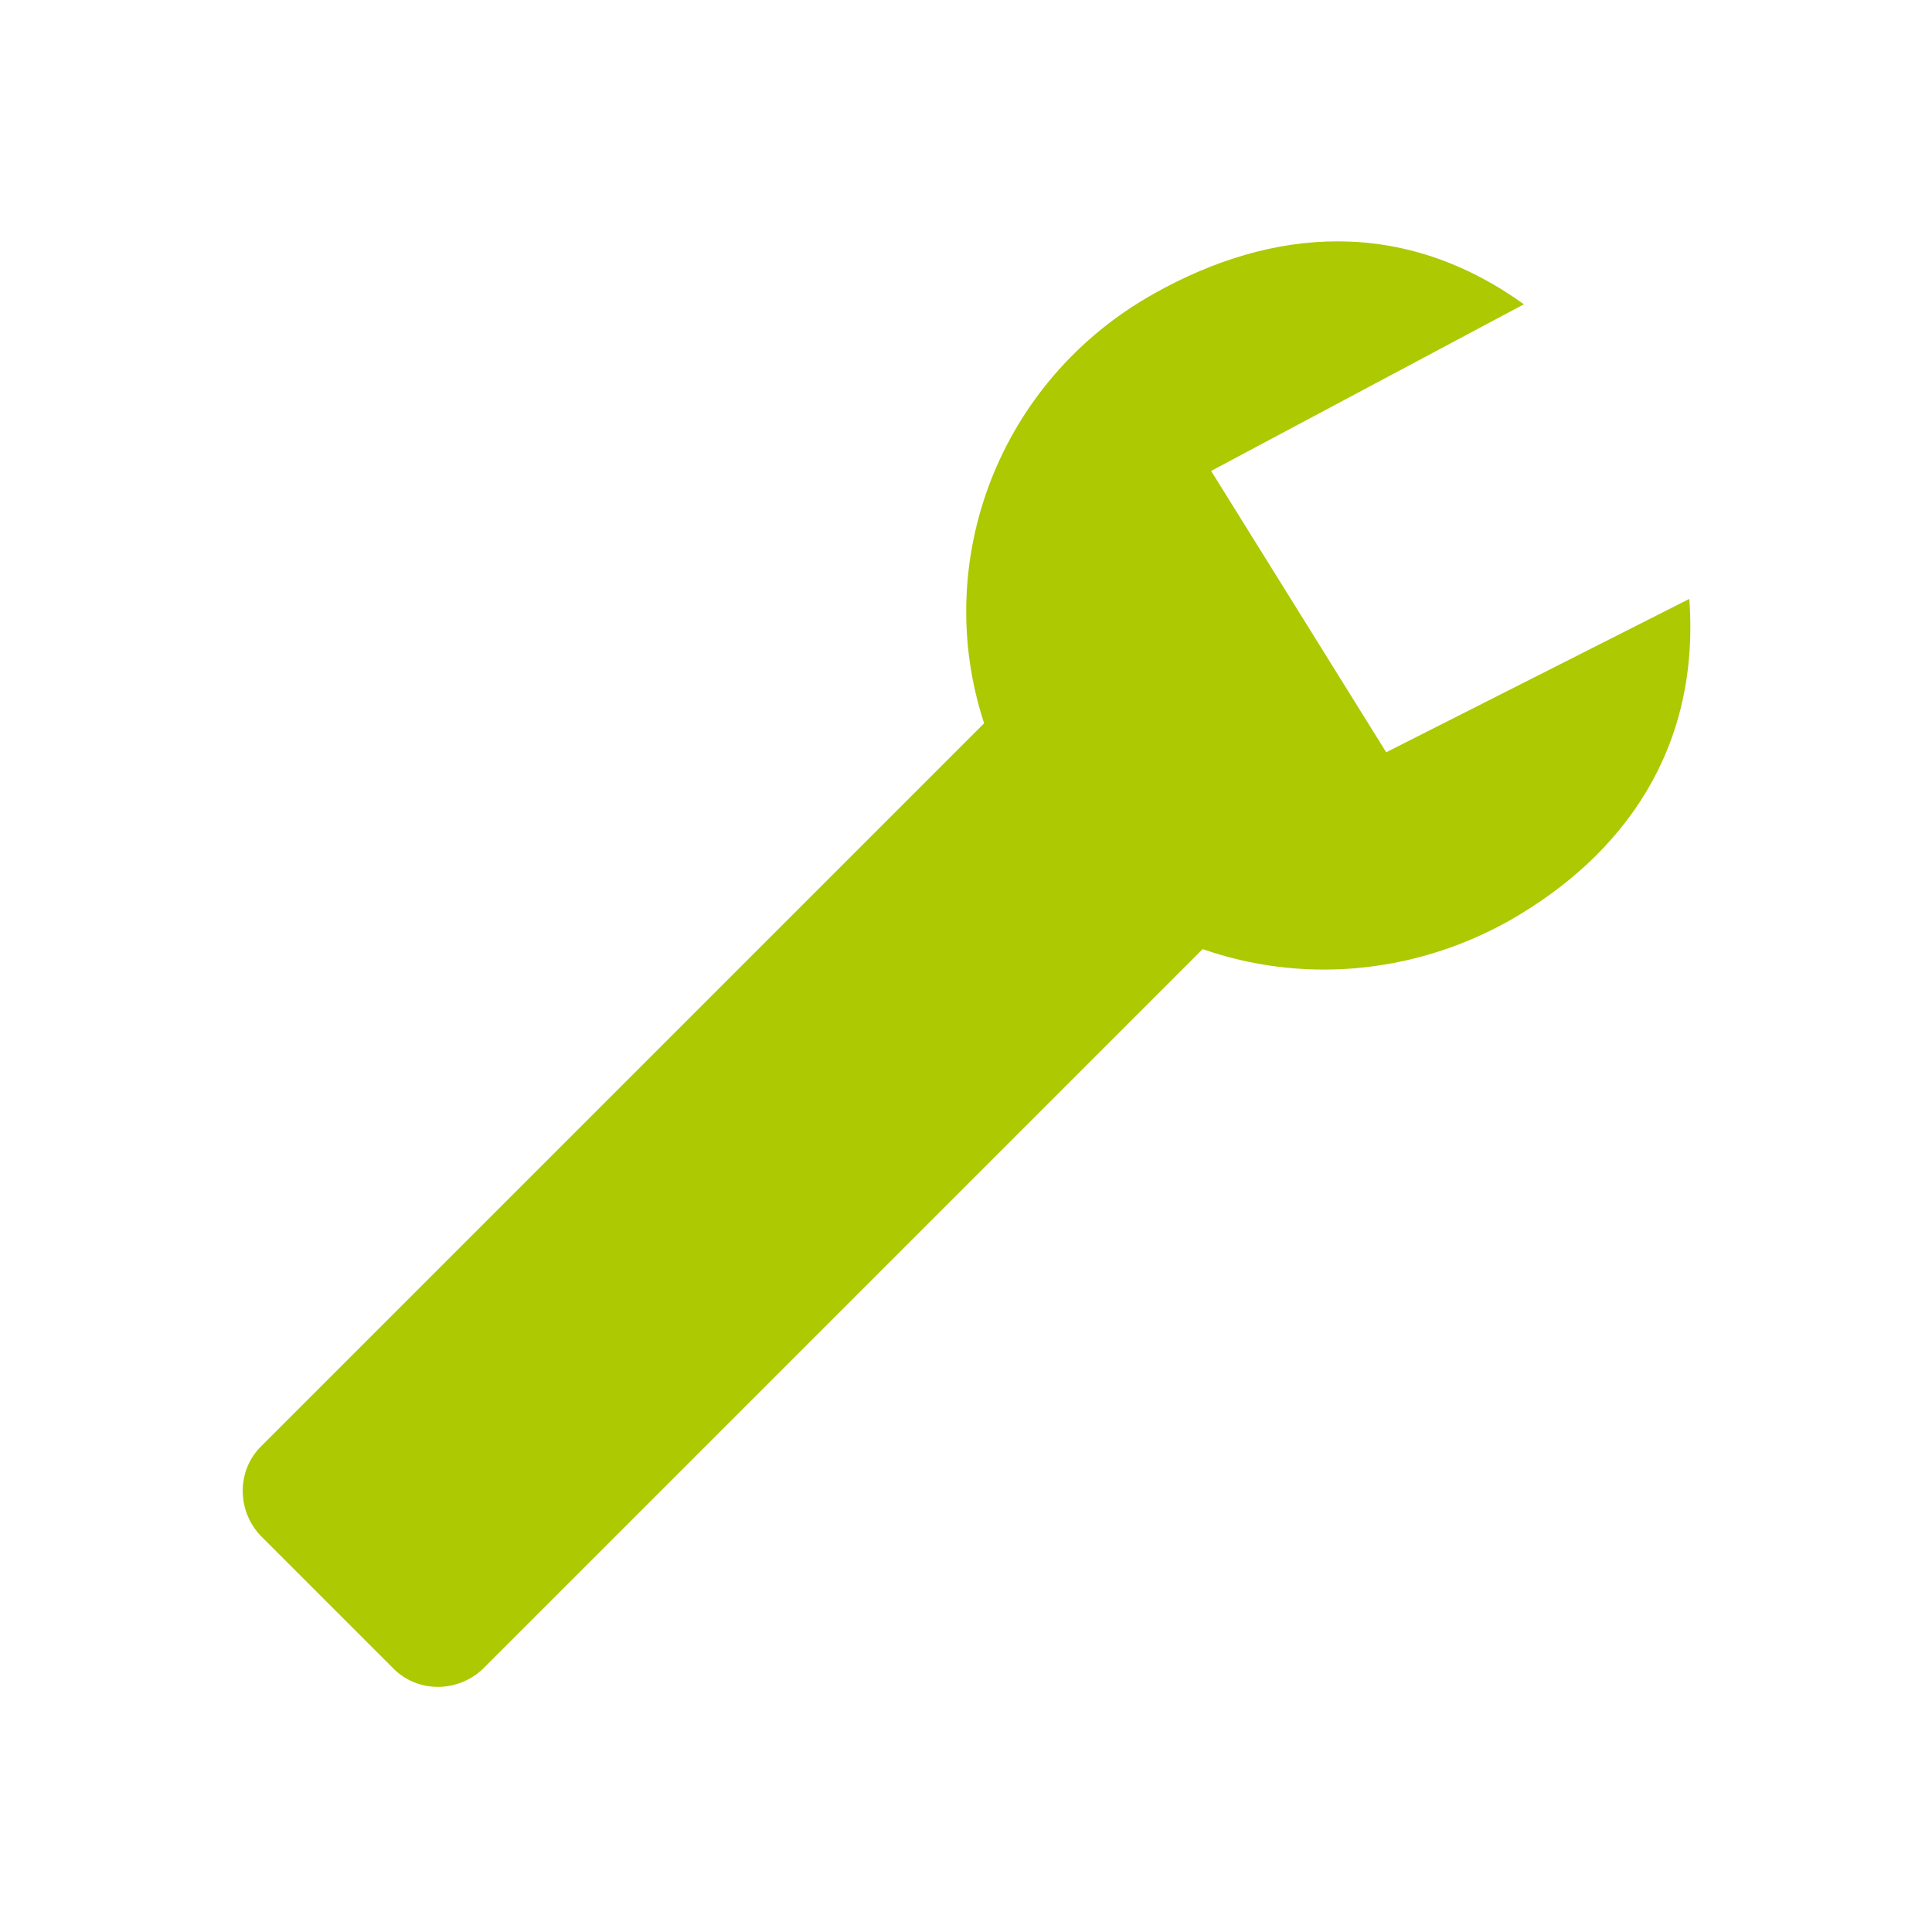 <svg xmlns="http://www.w3.org/2000/svg" viewBox="0 0 16 16" width="16" height="16">
<cis-name>wrench</cis-name>
<cis-semantic>success</cis-semantic>
<path id="wrench_2_" fill="#ADC902" d="M13.99,4.96l-2.51,1.27L10.03,3.9l2.59-1.38c-1-0.72-2.08-0.64-3.06-0.09
	C8.27,3.15,7.71,4.65,8.15,5.99l-5.99,5.99c-0.2,0.2-0.2,0.53,0,0.74l1.1,1.1c0.2,0.2,0.53,0.2,0.74,0l5.96-5.96
	c0.8,0.28,1.72,0.22,2.53-0.23C13.46,7.08,14.08,6.19,13.99,4.96z"/>
</svg>
